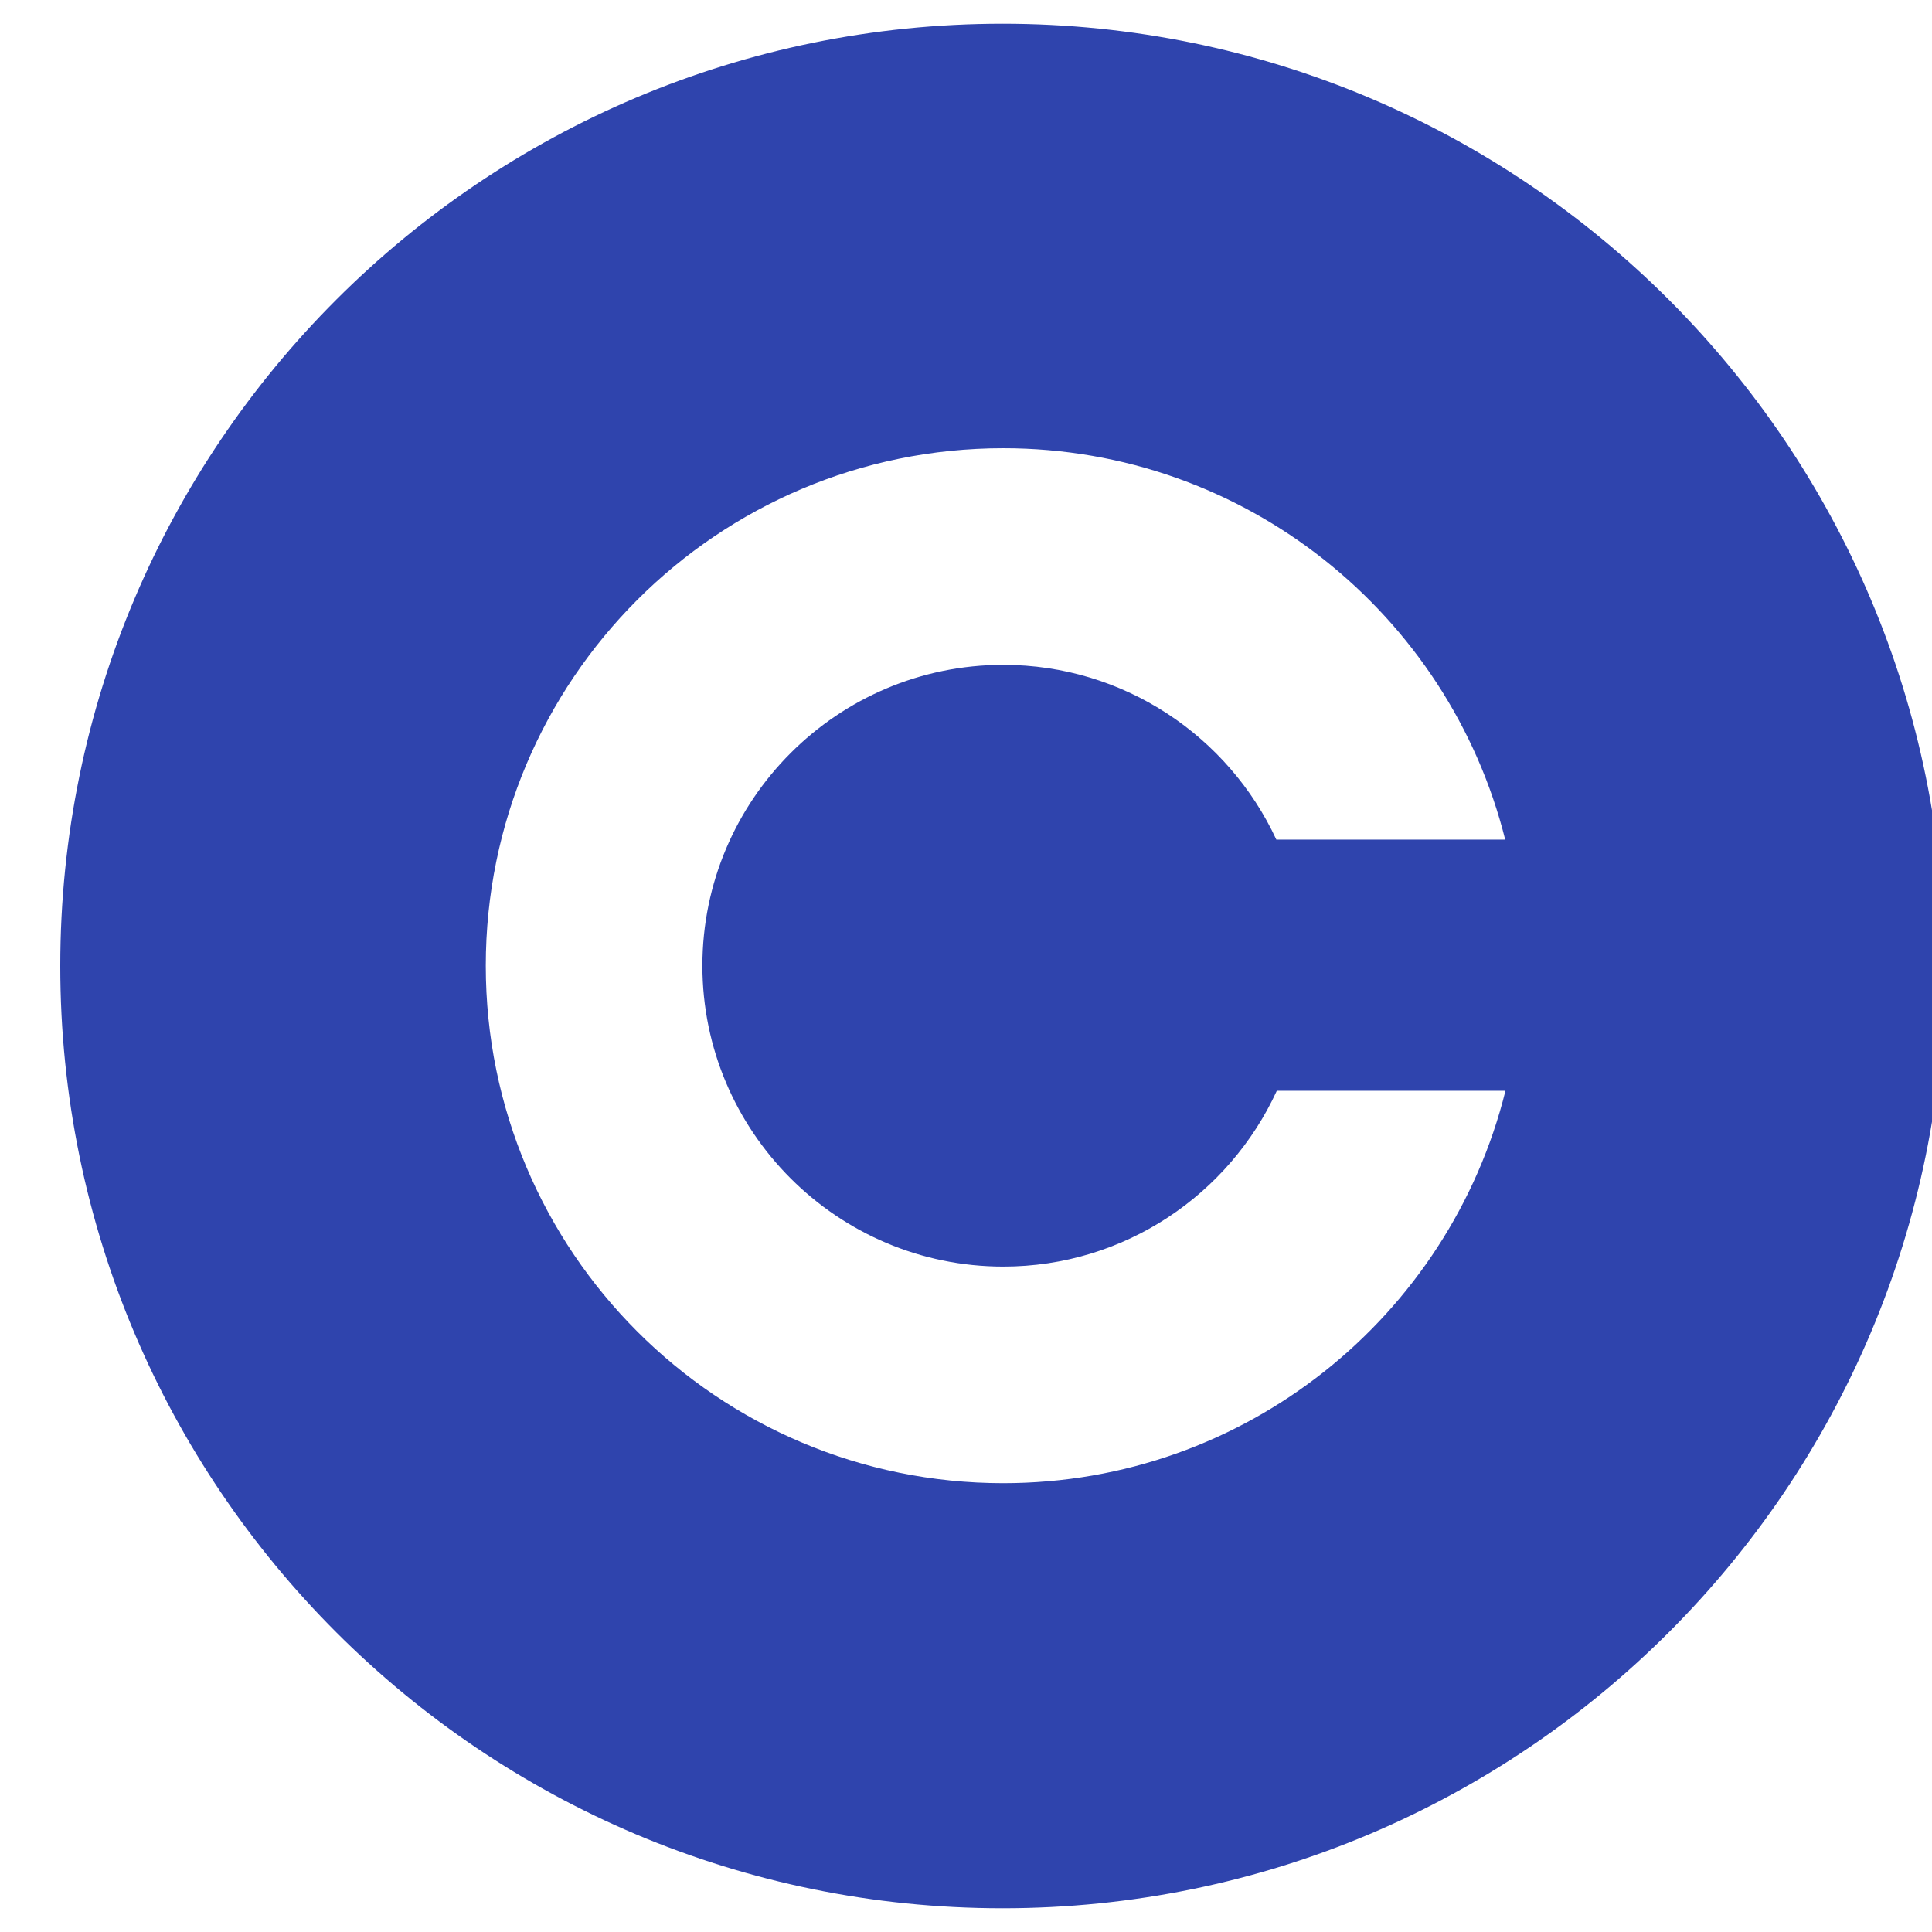 <svg
    xmlns="http://www.w3.org/2000/svg"
    viewBox="0 0 136 136"
>
    <path
        d="M70.573 1.67C33.94 1.67 4.243 31.367 4.243 68c0 36.634 29.697 66.33 66.33 66.33s66.33-29.696 66.33-66.33c0-36.633-29.697-66.33-66.33-66.33m.05 102.736c-20.117 0-36.427-16.308-36.427-36.427 0-20.118 16.31-36.427 36.427-36.427 17.055 0 31.37 11.723 35.333 27.55H89.845c-3.365-7.255-10.713-12.301-19.222-12.301-11.678 0-21.179 9.501-21.179 21.18s9.501 21.178 21.18 21.178c8.539 0 15.907-5.08 19.256-12.377h16.095c-3.939 15.864-18.269 27.624-35.352 27.624"
        fill="#2f44ad"
    />
</svg>